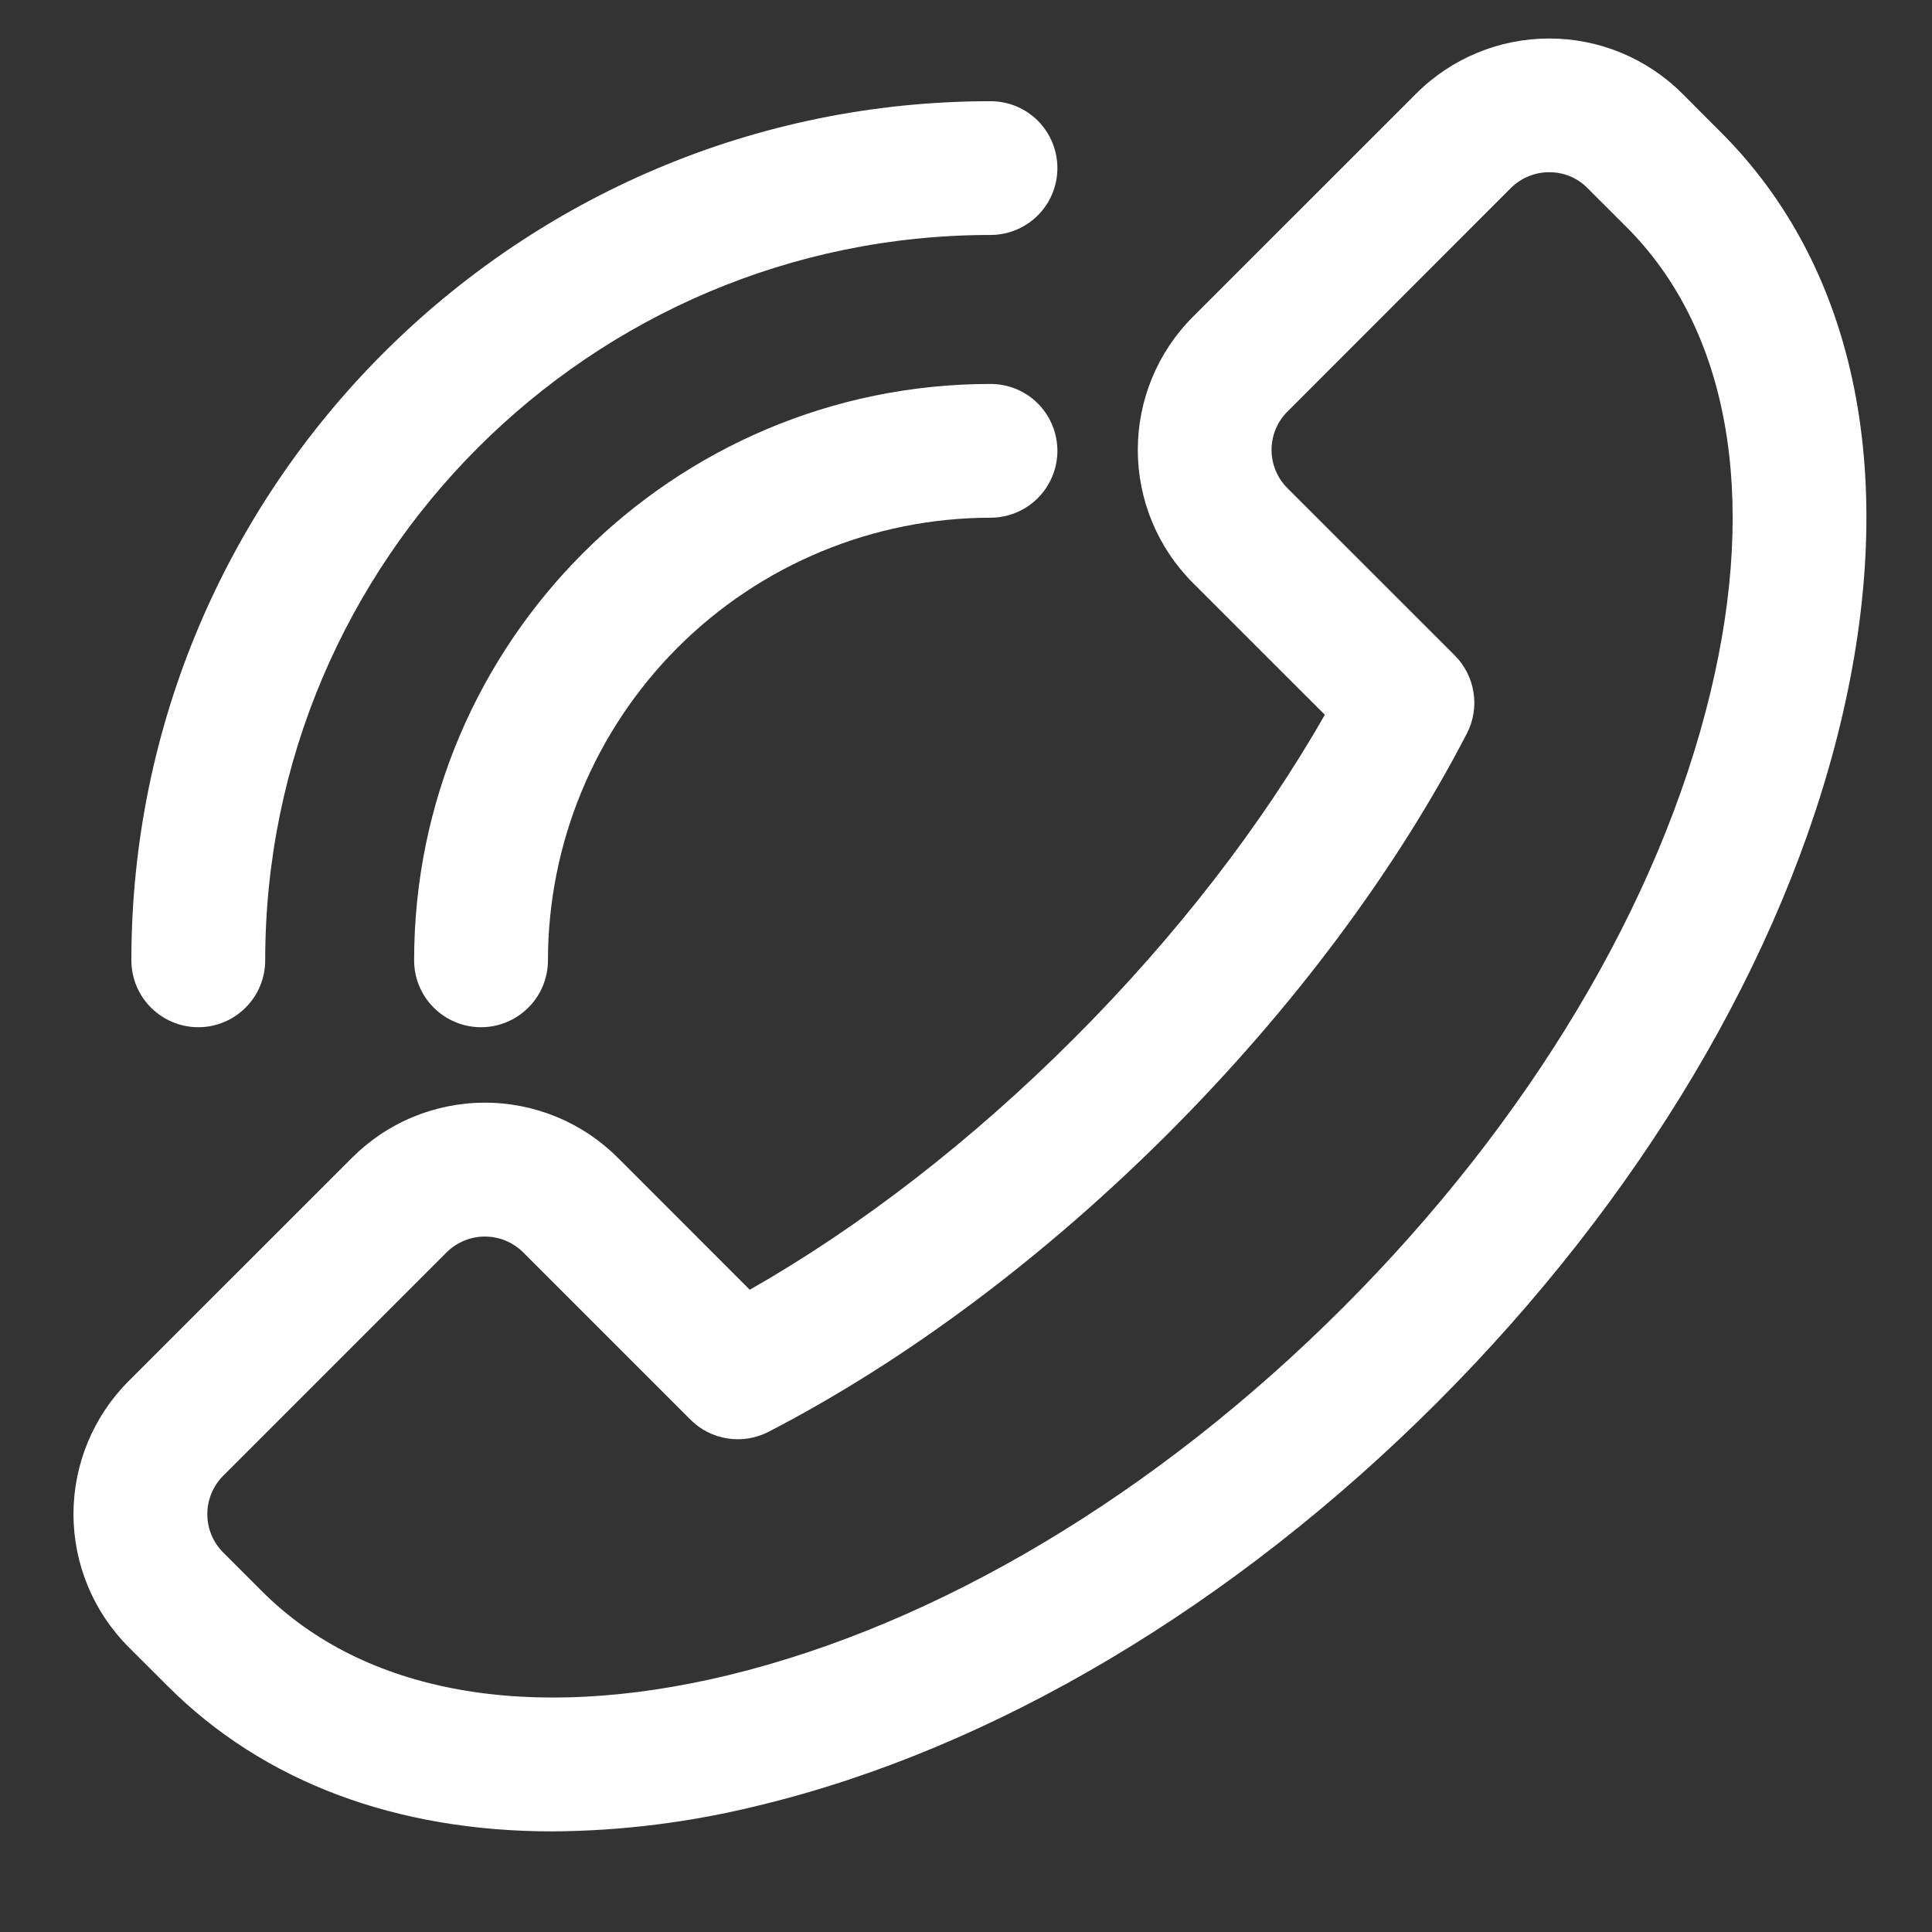 <svg width="26" height="26" viewBox="0 0 26 26" fill="none" xmlns="http://www.w3.org/2000/svg">
<rect x="0" y="0" width="26" height="26" fill="#333333" stroke="none"/>
<path d="M7.435 24.646C8.374 24.64 9.308 24.522 10.22 24.295C13.366 23.536 16.606 21.61 19.342 18.872C22.077 16.135 24.005 12.894 24.765 9.75C25.564 6.444 24.994 3.614 23.161 1.782L22.638 1.258C22.163 0.784 21.519 0.518 20.849 0.518C20.178 0.518 19.534 0.784 19.06 1.258L16.052 4.265C15.578 4.74 15.312 5.383 15.312 6.054C15.312 6.725 15.578 7.368 16.052 7.843L17.829 9.619C16.977 11.113 15.819 12.609 14.45 13.978C13.081 15.347 11.584 16.506 10.09 17.357L8.315 15.581C8.08 15.346 7.801 15.159 7.494 15.032C7.187 14.905 6.858 14.839 6.526 14.839C6.193 14.839 5.864 14.905 5.557 15.032C5.25 15.159 4.972 15.346 4.737 15.581L1.73 18.587C1.256 19.062 0.989 19.705 0.989 20.376C0.989 21.047 1.256 21.69 1.73 22.165L2.254 22.688C3.546 23.983 5.334 24.646 7.435 24.646ZM20.849 2.318C20.944 2.317 21.039 2.336 21.128 2.372C21.216 2.409 21.297 2.463 21.364 2.531L21.888 3.055C23.261 4.427 23.662 6.655 23.017 9.325C22.335 12.154 20.578 15.093 18.071 17.599C15.564 20.105 12.626 21.86 9.797 22.545C7.126 23.189 4.899 22.788 3.527 21.416L3.003 20.892C2.867 20.756 2.79 20.57 2.79 20.377C2.79 20.183 2.867 19.998 3.003 19.861L6.01 16.854C6.146 16.718 6.332 16.641 6.525 16.641C6.719 16.641 6.904 16.718 7.041 16.854L9.292 19.105C9.427 19.241 9.602 19.329 9.791 19.358C9.98 19.388 10.173 19.356 10.342 19.269C12.188 18.314 14.048 16.925 15.723 15.251C17.397 13.576 18.784 11.717 19.74 9.872C19.828 9.702 19.86 9.509 19.83 9.32C19.801 9.131 19.713 8.956 19.578 8.821L17.326 6.57C17.189 6.433 17.112 6.248 17.112 6.054C17.112 5.861 17.189 5.675 17.326 5.539L20.332 2.531C20.4 2.463 20.48 2.409 20.569 2.373C20.658 2.336 20.753 2.317 20.849 2.318Z" fill="white"/>
<path d="M6.473 13.824C6.712 13.824 6.941 13.729 7.11 13.56C7.279 13.392 7.374 13.163 7.374 12.924C7.375 11.345 8.004 9.831 9.12 8.714C10.237 7.597 11.751 6.969 13.33 6.967C13.569 6.967 13.798 6.872 13.967 6.703C14.135 6.534 14.23 6.305 14.23 6.067C14.23 5.828 14.135 5.599 13.967 5.43C13.798 5.261 13.569 5.167 13.33 5.167C9.053 5.167 5.573 8.647 5.573 12.924C5.573 13.163 5.668 13.392 5.837 13.56C6.006 13.729 6.235 13.824 6.473 13.824Z" fill="white"/>
<path d="M2.669 13.824C2.907 13.824 3.136 13.729 3.305 13.56C3.474 13.392 3.569 13.163 3.569 12.924C3.569 7.541 7.95 3.162 13.33 3.162C13.569 3.162 13.798 3.067 13.967 2.898C14.135 2.73 14.23 2.501 14.23 2.262C14.23 2.023 14.135 1.794 13.967 1.625C13.798 1.456 13.569 1.362 13.33 1.362C6.955 1.362 1.768 6.549 1.768 12.924C1.768 13.163 1.863 13.392 2.032 13.56C2.201 13.729 2.43 13.824 2.669 13.824Z" fill="white"/>
</svg>
